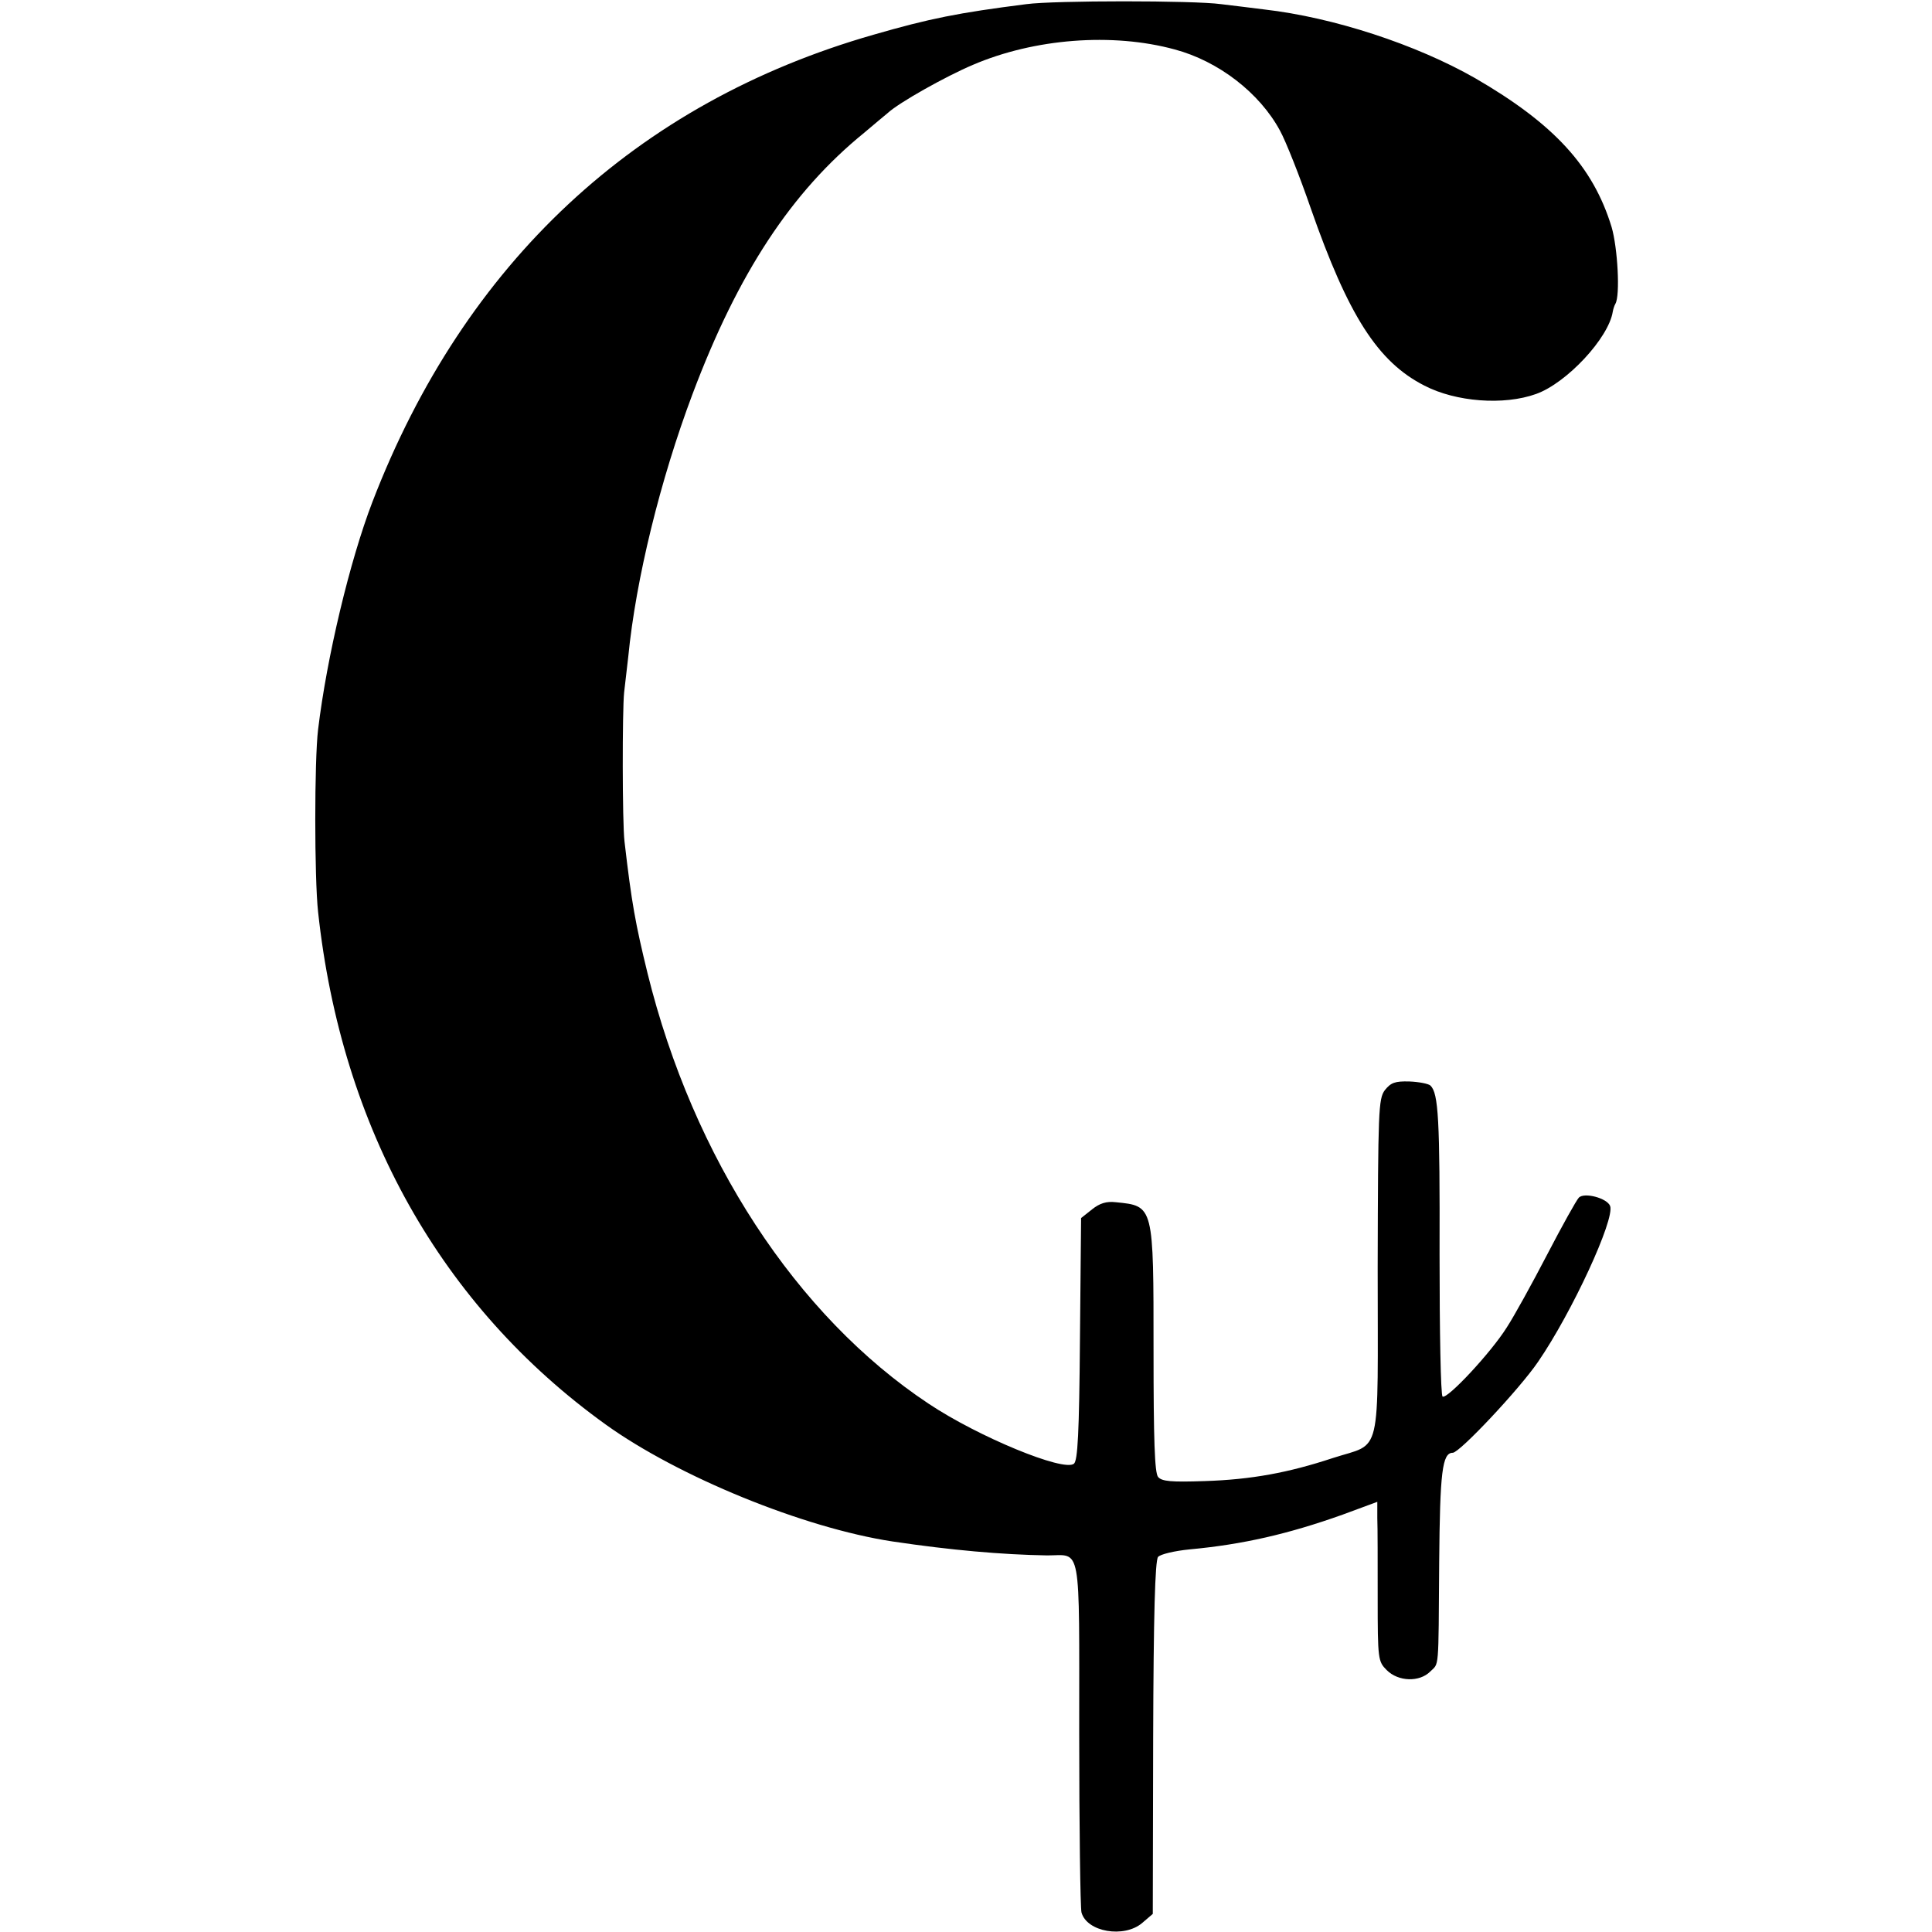 <?xml version="1.0" standalone="no"?>
<!DOCTYPE svg PUBLIC "-//W3C//DTD SVG 20010904//EN"
 "http://www.w3.org/TR/2001/REC-SVG-20010904/DTD/svg10.dtd">
<svg version="1.0" xmlns="http://www.w3.org/2000/svg"
 width="512pt" height="512pt" viewBox="0 0 512 512"
 preserveAspectRatio="xMidYMid meet">
<g transform="translate(0,512) scale(0.1,-0.1)"
fill="#000000" stroke="none">
<path d="M2720 5109 c-181 -23 -256 -38 -405 -81 -629 -180 -1084 -604 -1328
-1238 -60 -156 -121 -412 -144 -603 -10 -82 -10 -393 0 -484 62 -574 327
-1045 762 -1358 192 -138 524 -274 760 -310 154 -23 290 -35 410 -37 92 0 85
41 85 -471 0 -249 3 -462 6 -475 14 -52 113 -69 161 -28 l28 24 1 466 c1 326
5 470 13 480 6 7 43 16 84 20 141 13 262 41 405 92 l92 34 0 -43 c1 -23 1
-118 1 -211 0 -164 1 -169 24 -192 31 -31 87 -32 115 -4 24 24 22 -4 24 290 2
239 8 290 36 290 18 0 177 169 226 241 90 131 204 378 191 413 -8 21 -69 37
-83 22 -6 -6 -44 -74 -84 -151 -40 -77 -88 -164 -107 -193 -42 -67 -158 -191
-170 -183 -5 3 -8 173 -8 376 1 361 -3 427 -24 448 -5 5 -31 10 -56 11 -38 1
-49 -3 -65 -23 -17 -23 -18 -53 -19 -470 0 -516 13 -462 -119 -505 -118 -39
-216 -57 -339 -61 -89 -3 -114 -1 -124 11 -9 11 -12 98 -12 334 0 386 1 384
-100 394 -25 3 -43 -3 -63 -19 l-29 -23 -3 -320 c-2 -252 -6 -323 -16 -331
-27 -22 -253 71 -385 159 -351 233 -624 651 -745 1141 -32 131 -42 185 -61
349 -6 50 -6 348 -1 395 2 17 7 59 11 95 20 205 85 469 170 695 121 322 263
537 455 693 25 21 52 44 62 52 30 28 155 98 226 128 163 70 370 86 535 41 116
-31 225 -115 279 -215 15 -27 52 -120 82 -207 99 -283 177 -406 301 -469 83
-43 210 -53 296 -22 81 29 192 148 203 218 1 6 4 16 7 21 13 22 6 148 -10 203
-49 161 -153 274 -362 395 -156 89 -375 161 -559 182 -30 4 -82 10 -114 14
-73 10 -441 10 -516 0z"/>
</g>
</svg>
